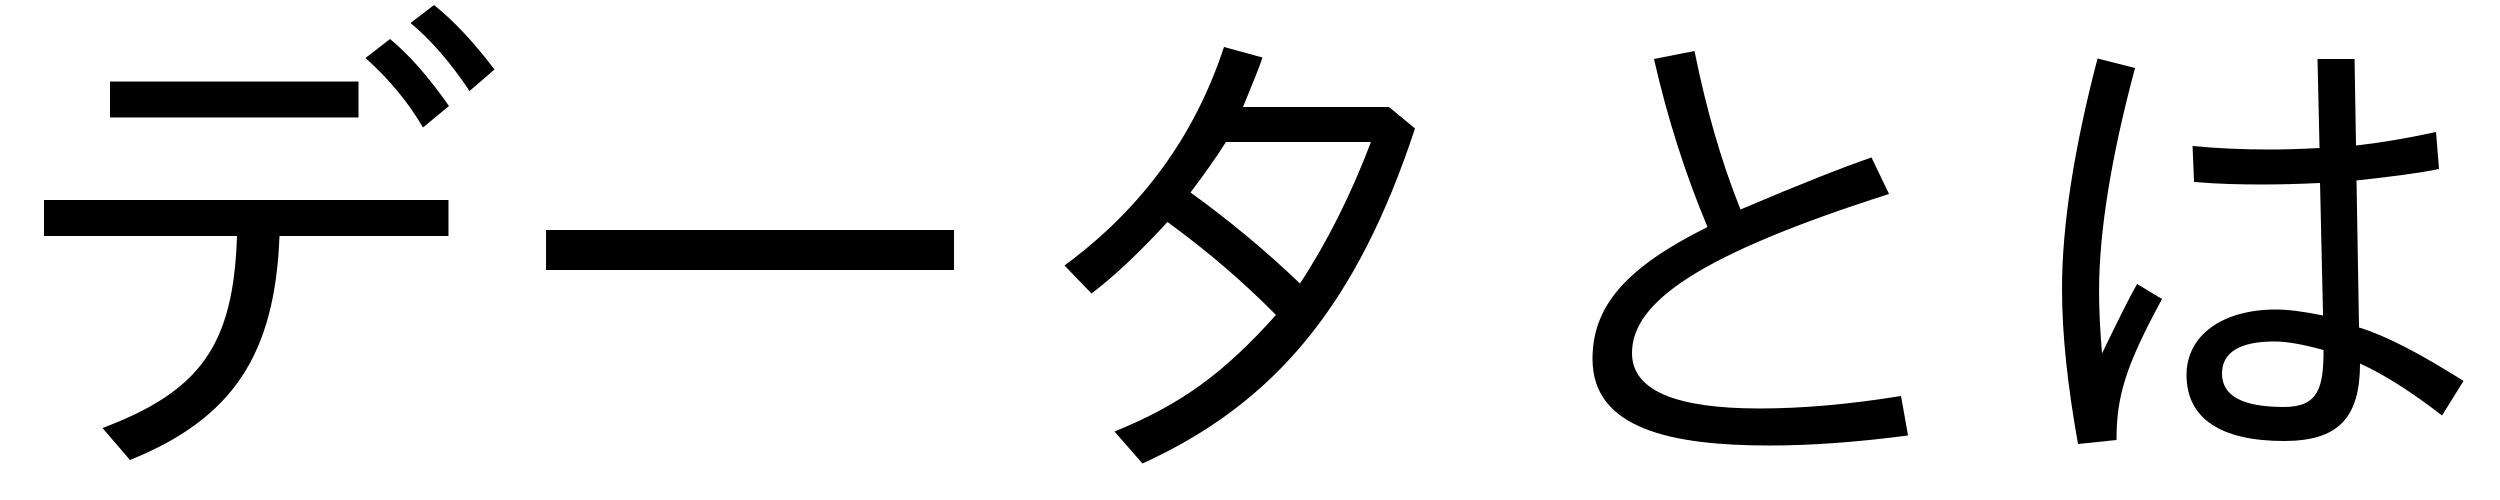 <?xml version='1.0' encoding='UTF-8'?>
<!-- This file was generated by dvisvgm 2.9.1 -->
<svg version='1.1' xmlns='http://www.w3.org/2000/svg' xmlns:xlink='http://www.w3.org/1999/xlink' width='49.813pt' height='9.963pt' viewBox='146.949 -8.767 49.813 9.963'>
<defs>
<path id='g0-104' d='M8.13-.09L7.99-.877C6.944-.707 6.007-.628 5.171-.628C3.477-.628 2.63-.996 2.63-1.733C2.63-2.75 3.975-3.696 7.751-4.902L7.402-5.629C6.874-5.45 6.007-5.111 4.792-4.593C4.403-5.559 4.105-6.615 3.875-7.751L3.068-7.592C3.337-6.406 3.696-5.29 4.134-4.244C2.511-3.437 1.843-2.67 1.843-1.614C1.843-.219 3.417 .11 5.37 .11C6.147 .11 7.064 .05 8.13-.09Z'/>
<path id='g0-111' d='M6.326-7.592L6.366-5.818C5.998-5.798 5.669-5.788 5.38-5.788C4.862-5.788 4.344-5.808 3.836-5.858L3.866-5.141C4.324-5.101 4.782-5.091 5.23-5.091C5.579-5.091 5.958-5.101 6.376-5.121L6.436-2.481C6.047-2.56 5.738-2.6 5.499-2.6C4.423-2.6 3.716-2.082 3.716-1.295C3.716-.438 4.384 .02 5.659 .02C6.735 .02 7.173-.438 7.173-1.524C7.651-1.305 8.189-.966 8.807-.488L9.235-1.176C8.369-1.724 7.681-2.082 7.153-2.242L7.103-5.171C7.821-5.25 8.369-5.32 8.747-5.4L8.687-6.137C8.09-6.007 7.552-5.918 7.093-5.868L7.064-7.592H6.326ZM6.446-1.793C6.446-1.046 6.346-.658 5.659-.658C4.832-.658 4.423-.877 4.423-1.325C4.423-1.743 4.772-1.963 5.469-1.963C5.719-1.963 6.047-1.903 6.446-1.793ZM1.554 .08L2.321 0C2.321-.857 2.491-1.455 3.228-2.809L2.73-3.108C2.56-2.809 2.331-2.341 2.032-1.724C1.993-2.202 1.973-2.61 1.973-2.959C1.973-4.144 2.212-5.629 2.69-7.412L1.943-7.601C1.474-5.808 1.235-4.274 1.235-3.009C1.235-2.112 1.345-1.086 1.554 .08Z'/>
<path id='g0-191' d='M7.751-6.635H4.842C5.061-7.163 5.191-7.492 5.23-7.621L4.463-7.831C3.885-6.067 2.829-4.613 1.285-3.477L1.823-2.919C2.271-3.258 2.78-3.736 3.337-4.344C4.144-3.756 4.862-3.138 5.499-2.491C4.453-1.325 3.606-.707 2.281-.169L2.839 .468C5.509-.747 7.123-2.73 8.269-6.207L7.751-6.635ZM4.503-5.938H7.392C6.994-4.892 6.526-3.955 5.978-3.118C5.31-3.756 4.583-4.364 3.796-4.932C4.075-5.3 4.314-5.639 4.503-5.938Z'/>
<path id='g0-199' d='M.877-4.782V-4.065H4.722C4.653-1.903 4.005-.976 2.042-.239L2.59 .399C4.633-.428 5.479-1.694 5.569-4.065H8.936V-4.782H.877ZM2.192-7.143V-6.426H7.143V-7.143H2.192ZM9.355-6.954L9.853-7.382C9.445-7.92 9.046-8.349 8.648-8.667L8.179-8.309C8.588-7.97 8.976-7.522 9.355-6.954ZM8.428-6.227L8.946-6.655C8.548-7.223 8.159-7.671 7.771-7.99L7.283-7.611C7.751-7.193 8.13-6.735 8.428-6.227Z'/>
<path id='g0-252' d='M.917-4.184V-3.387H9.046V-4.184H.917Z'/>
</defs>
<g id='page1'>
<use x='146.949' y='0' xlink:href='#g0-199'/>
<use x='156.912' y='0' xlink:href='#g0-252'/>
<use x='166.874' y='0' xlink:href='#g0-191'/>
<use x='176.837' y='0' xlink:href='#g0-104'/>
<use x='186.8' y='0' xlink:href='#g0-111'/>
</g>
</svg>